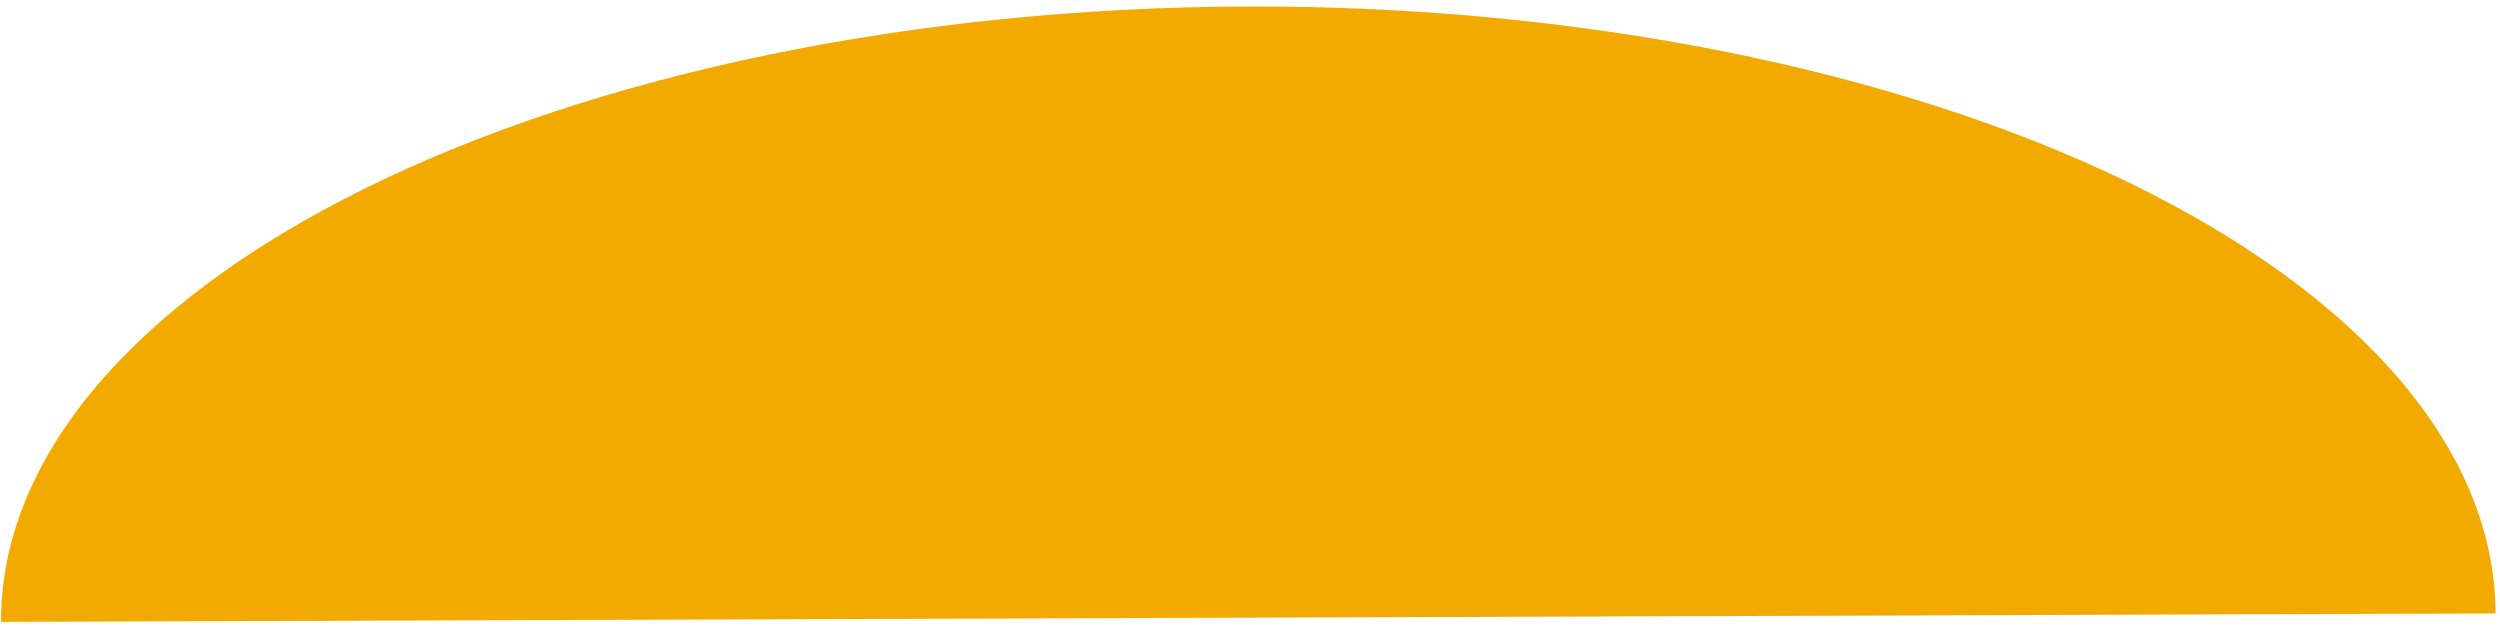 <svg width="283" height="71" viewBox="0 0 283 71" fill="none" xmlns="http://www.w3.org/2000/svg">
<path d="M0.118 70.395C0.087 61.31 3.709 52.302 10.776 43.885C17.843 35.467 28.217 27.806 41.306 21.337C54.395 14.869 69.943 9.72 87.061 6.186C104.18 2.651 122.533 0.8 141.075 0.737C159.616 0.674 177.982 2.402 195.124 5.82C212.266 9.239 227.848 14.282 240.98 20.662C254.113 27.042 264.539 34.633 271.663 43.003C278.787 51.372 282.469 60.356 282.5 69.441L141.309 69.918L0.118 70.395Z" fill="#F2A900"/>
</svg>
